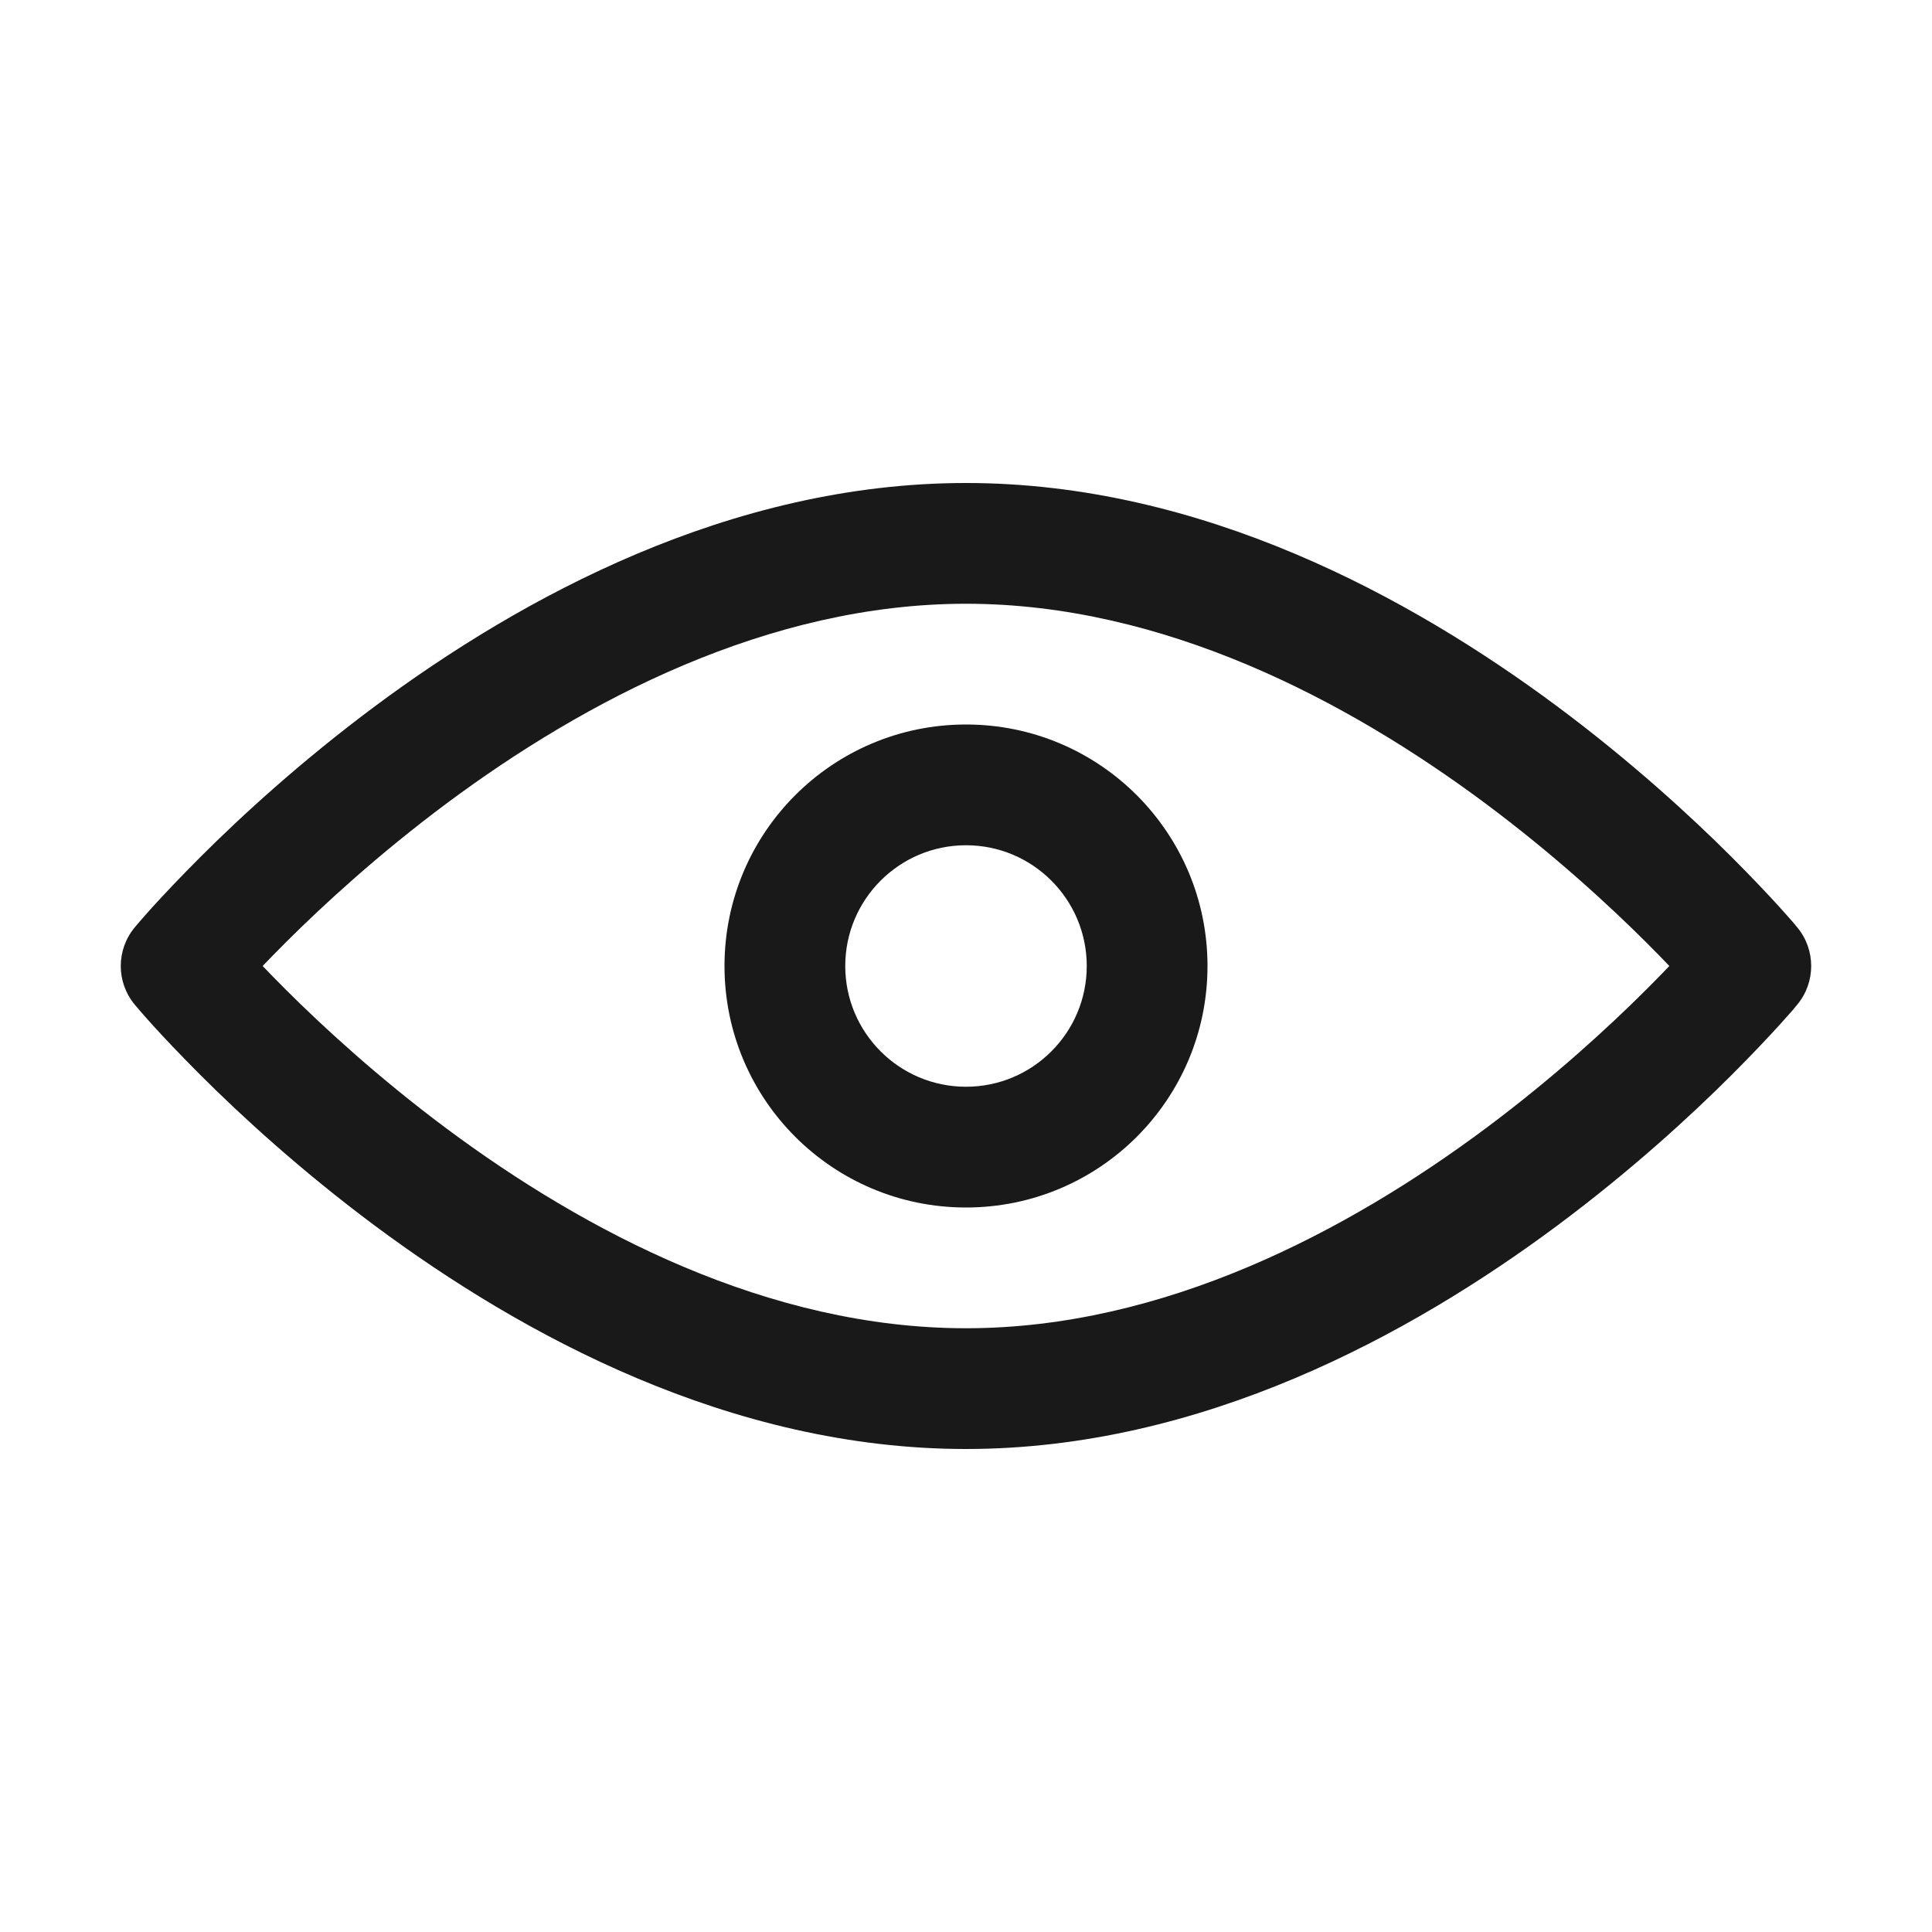 <svg width="16" height="16" viewBox="0 0 16 16" fill="none" xmlns="http://www.w3.org/2000/svg">
<g opacity="0.9">
<path fill-rule="evenodd" clip-rule="evenodd" d="M8 6C6.895 6 6 6.895 6 8C6 9.105 6.895 10 8 10C9.105 10 10 9.105 10 8C10 6.895 9.105 6 8 6ZM7 8C7 7.448 7.448 7 8 7C8.552 7 9 7.448 9 8C9 8.552 8.552 9 8 9C7.448 9 7 8.552 7 8Z" fill="black"/>
<path fill-rule="evenodd" clip-rule="evenodd" d="M14.884 8.32C15.038 8.135 15.038 7.865 14.884 7.68L14.883 7.679L14.881 7.676L14.873 7.667L14.845 7.633C14.82 7.605 14.785 7.565 14.739 7.514C14.647 7.413 14.513 7.27 14.342 7.099C14.001 6.758 13.506 6.304 12.895 5.849C11.682 4.947 9.951 4 8 4C6.048 4 4.318 4.947 3.105 5.849C2.494 6.304 1.999 6.758 1.658 7.099C1.487 7.27 1.353 7.413 1.261 7.514C1.215 7.565 1.18 7.605 1.156 7.633L1.127 7.667L1.119 7.676L1.117 7.679L1.116 7.68C0.962 7.865 0.961 8.134 1.116 8.32C1.116 8.32 1.116 8.32 1.5 8L1.116 8.32L1.117 8.321L1.119 8.324L1.127 8.333L1.156 8.367C1.18 8.395 1.215 8.435 1.261 8.486C1.353 8.587 1.487 8.73 1.658 8.901C1.999 9.242 2.494 9.696 3.105 10.151C4.318 11.053 6.048 12 8 12C9.951 12 11.682 11.053 12.895 10.151C13.506 9.696 14.001 9.242 14.342 8.901C14.513 8.73 14.647 8.587 14.739 8.486C14.785 8.435 14.82 8.395 14.845 8.367L14.873 8.333L14.881 8.324L14.883 8.321L14.884 8.32ZM2.364 8.193C2.294 8.123 2.231 8.058 2.175 8C2.231 7.942 2.294 7.877 2.364 7.807C2.68 7.492 3.138 7.071 3.702 6.651C4.842 5.803 6.362 5 8 5C9.638 5 11.158 5.803 12.298 6.651C12.862 7.071 13.32 7.492 13.636 7.807C13.706 7.877 13.769 7.942 13.825 8C13.769 8.058 13.706 8.123 13.636 8.193C13.32 8.508 12.862 8.929 12.298 9.349C11.158 10.197 9.638 11 8 11C6.362 11 4.842 10.197 3.702 9.349C3.138 8.929 2.68 8.508 2.364 8.193ZM14.5 8C14.884 7.68 14.884 7.68 14.884 7.68L14.5 8ZM14.884 8.32C14.884 8.32 14.884 8.32 14.5 8L14.884 8.32ZM1.5 8L1.116 7.68C1.116 7.68 1.116 7.68 1.5 8Z" fill="black"/>
</g>
</svg>
